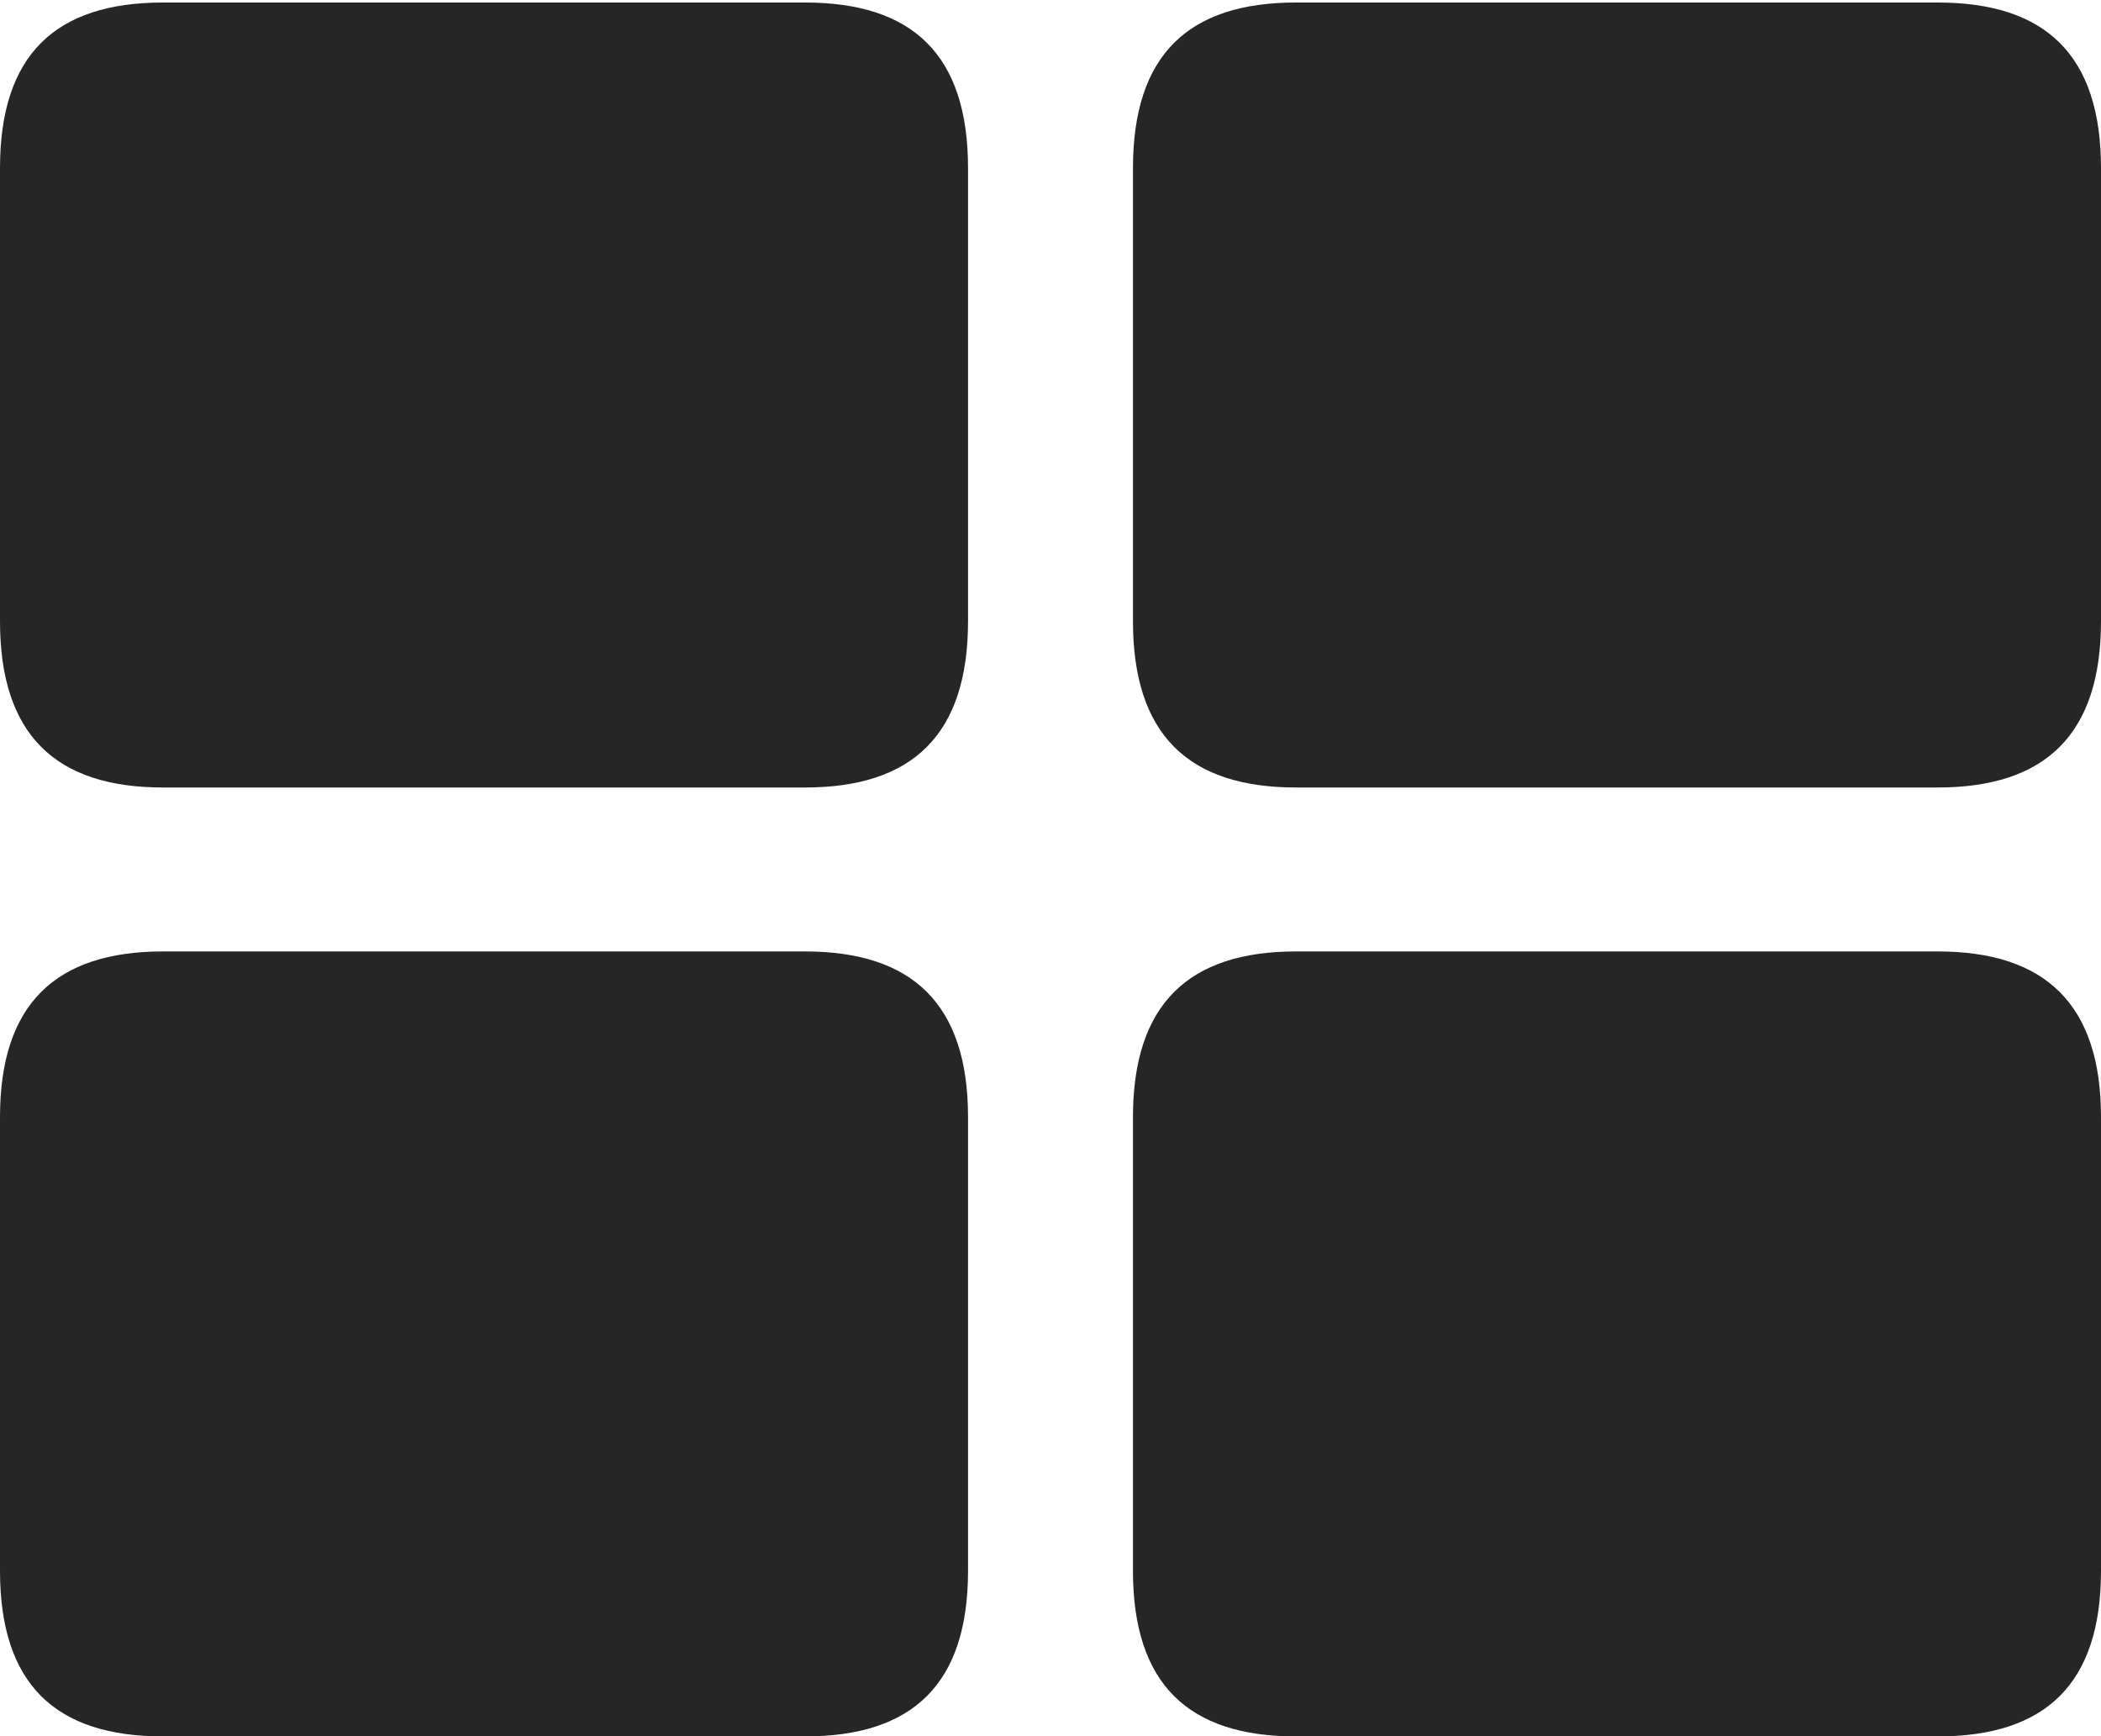 <?xml version="1.0" encoding="UTF-8"?>
<!--Generator: Apple Native CoreSVG 232.5-->
<!DOCTYPE svg
PUBLIC "-//W3C//DTD SVG 1.1//EN"
       "http://www.w3.org/Graphics/SVG/1.1/DTD/svg11.dtd">
<svg version="1.1" xmlns="http://www.w3.org/2000/svg" xmlns:xlink="http://www.w3.org/1999/xlink" width="107.11" height="88.537">
 <g>
  <rect height="88.537" opacity="0" width="107.11" x="0" y="0"/>
  <path d="M66.071 88.537L98.783 88.537C104.273 88.537 107.11 85.87 107.11 80.09L107.11 56.959C107.11 51.213 104.273 48.512 98.783 48.512L66.071 48.512C60.582 48.512 57.759 51.213 57.759 56.959L57.759 80.09C57.759 85.87 60.582 88.537 66.071 88.537Z" fill="#000000" fill-opacity="0.85"/>
  <path d="M8.312 88.537L41.039 88.537C46.529 88.537 49.351 85.87 49.351 80.09L49.351 56.959C49.351 51.213 46.529 48.512 41.039 48.512L8.312 48.512C2.822 48.512 0 51.213 0 56.959L0 80.09C0 85.87 2.822 88.537 8.312 88.537Z" fill="#000000" fill-opacity="0.85"/>
  <path d="M66.071 40.153L98.783 40.153C104.273 40.153 107.11 37.452 107.11 31.672L107.11 8.575C107.11 2.795 104.273 0.128 98.783 0.128L66.071 0.128C60.582 0.128 57.759 2.795 57.759 8.575L57.759 31.672C57.759 37.452 60.582 40.153 66.071 40.153Z" fill="#000000" fill-opacity="0.85"/>
  <path d="M8.312 40.153L41.039 40.153C46.529 40.153 49.351 37.452 49.351 31.672L49.351 8.575C49.351 2.795 46.529 0.128 41.039 0.128L8.312 0.128C2.822 0.128 0 2.795 0 8.575L0 31.672C0 37.452 2.822 40.153 8.312 40.153Z" fill="#000000" fill-opacity="0.85"/>
 </g>
</svg>
